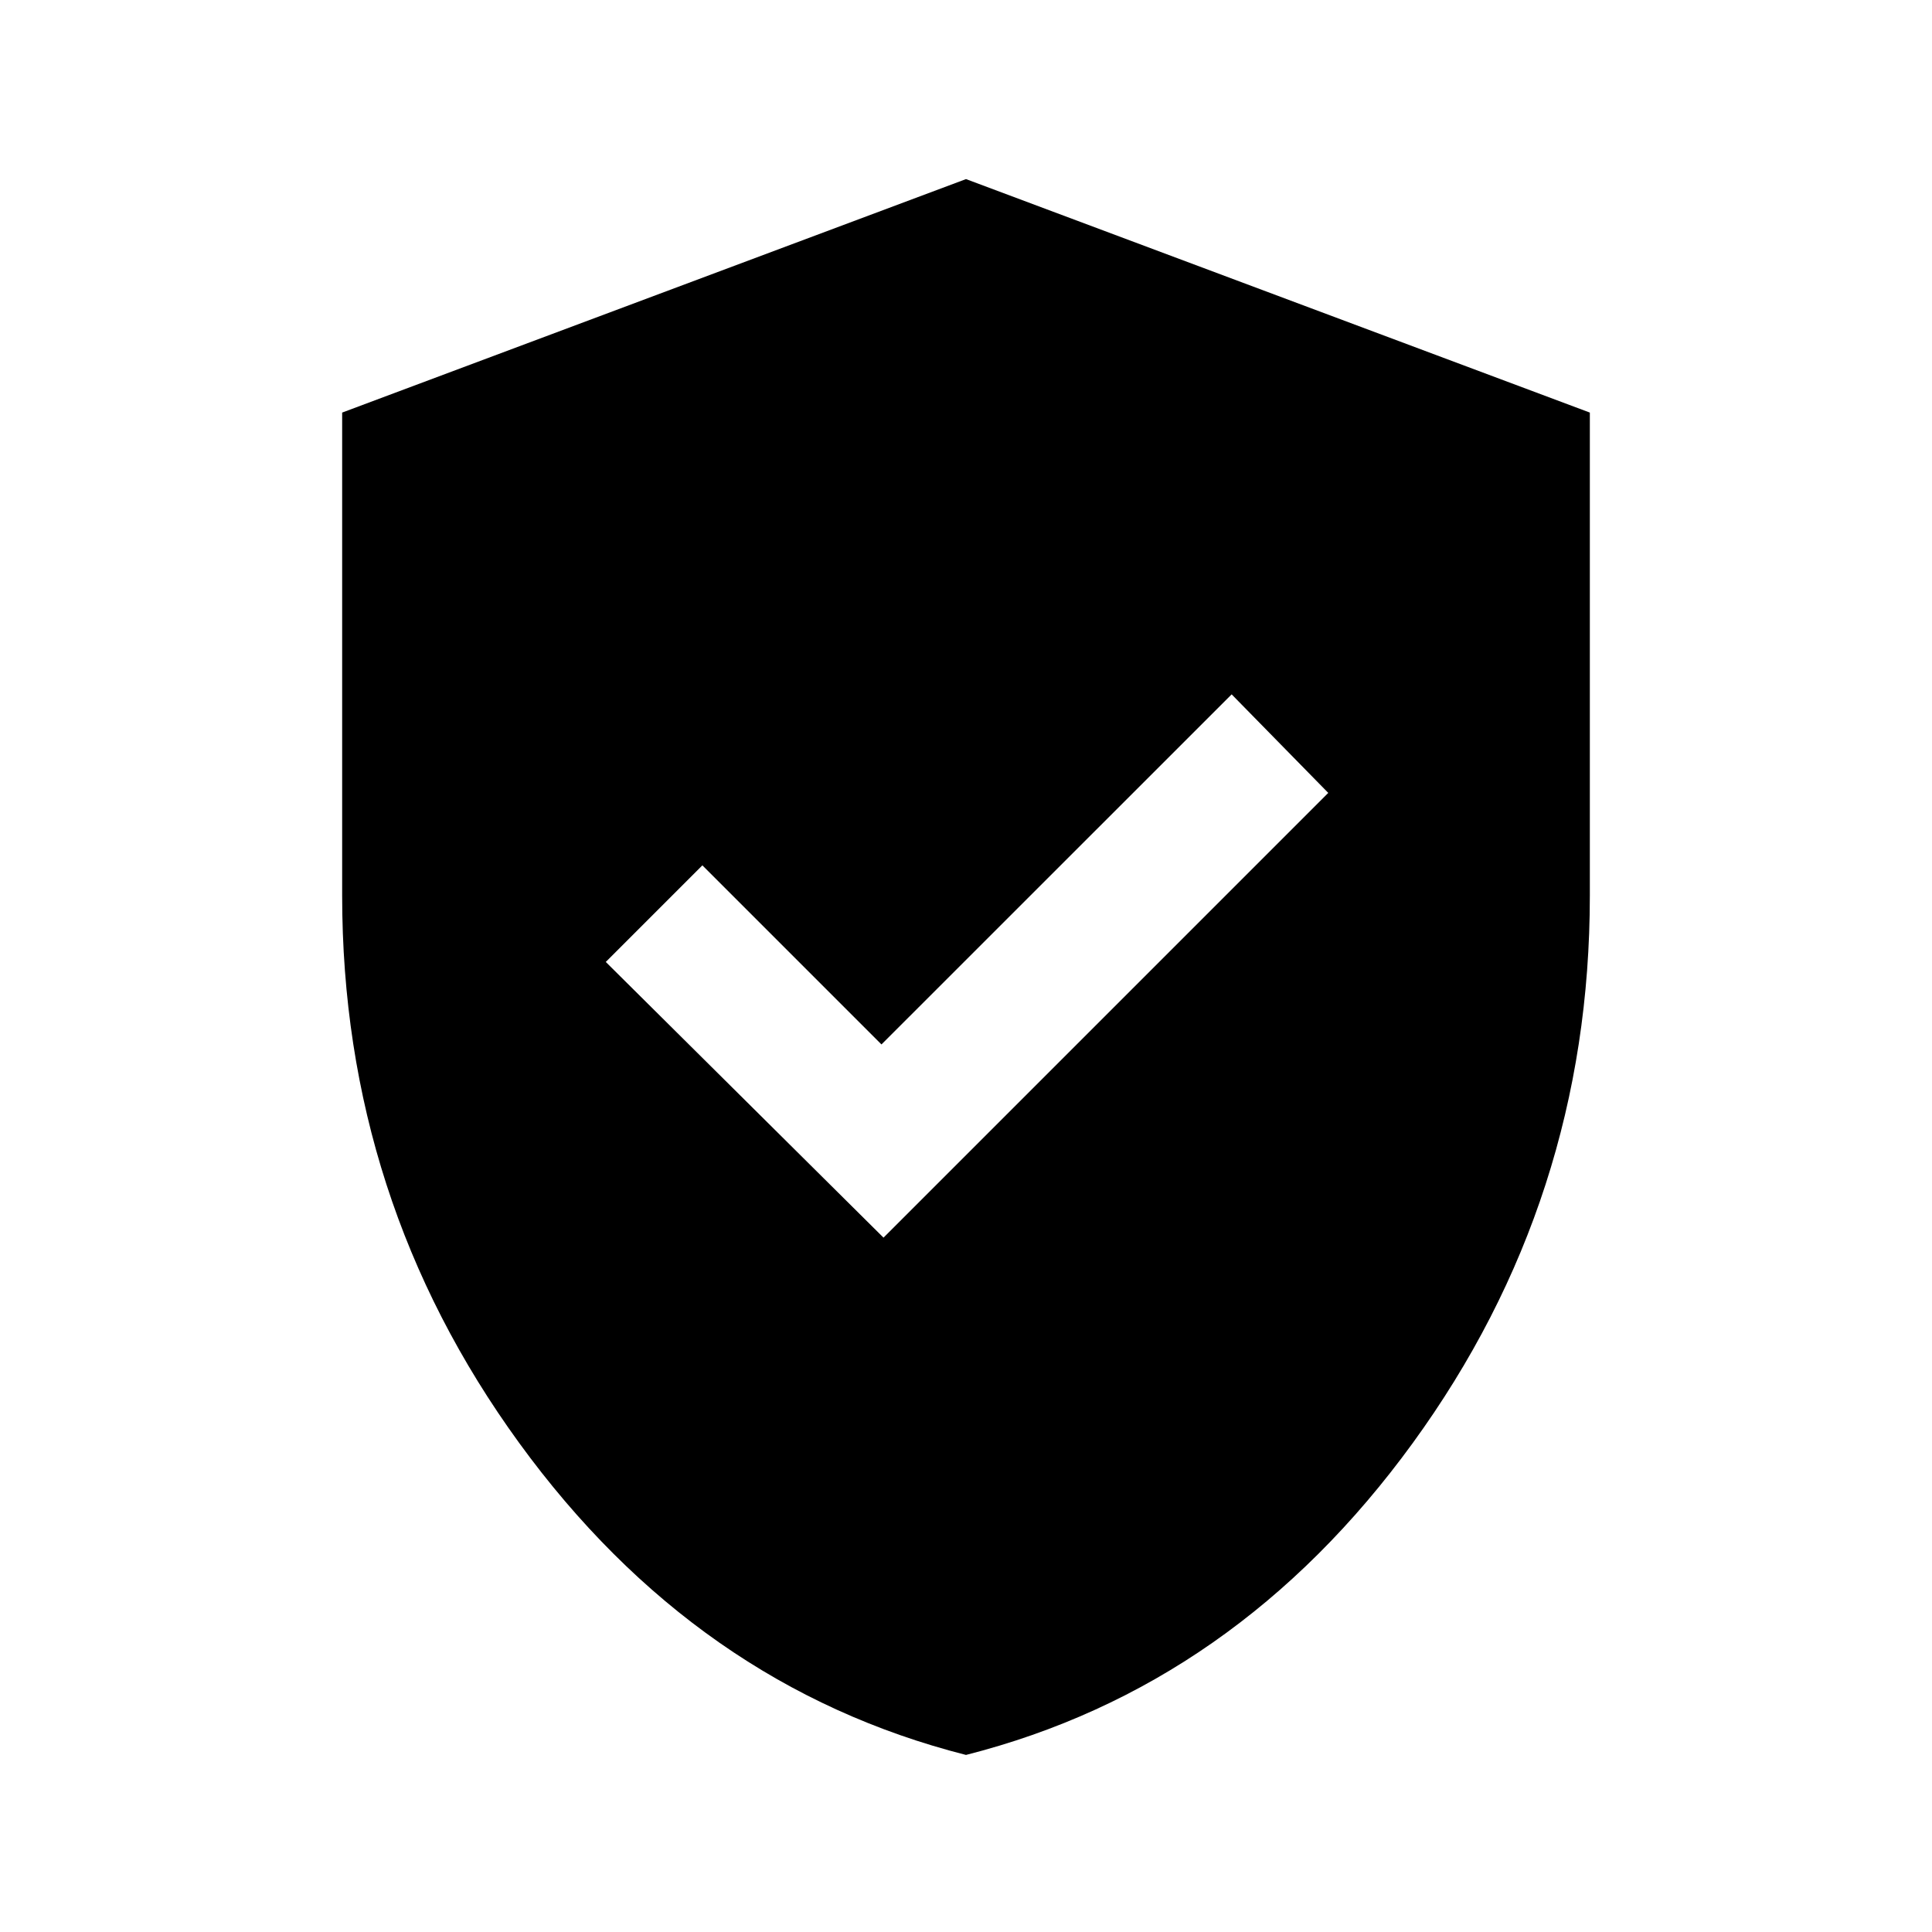 <svg xmlns="http://www.w3.org/2000/svg" height="20" width="20"><path d="M9.146 12.812 13.75 8.208 12.75 7.188 9.125 10.812 7.271 8.958 6.271 9.958ZM10 18.167Q7.208 17.458 5.375 14.938Q3.542 12.417 3.542 9.271V4.271L10 1.854L16.458 4.271V9.271Q16.458 12.417 14.625 14.938Q12.792 17.458 10 18.167Z"/></svg>